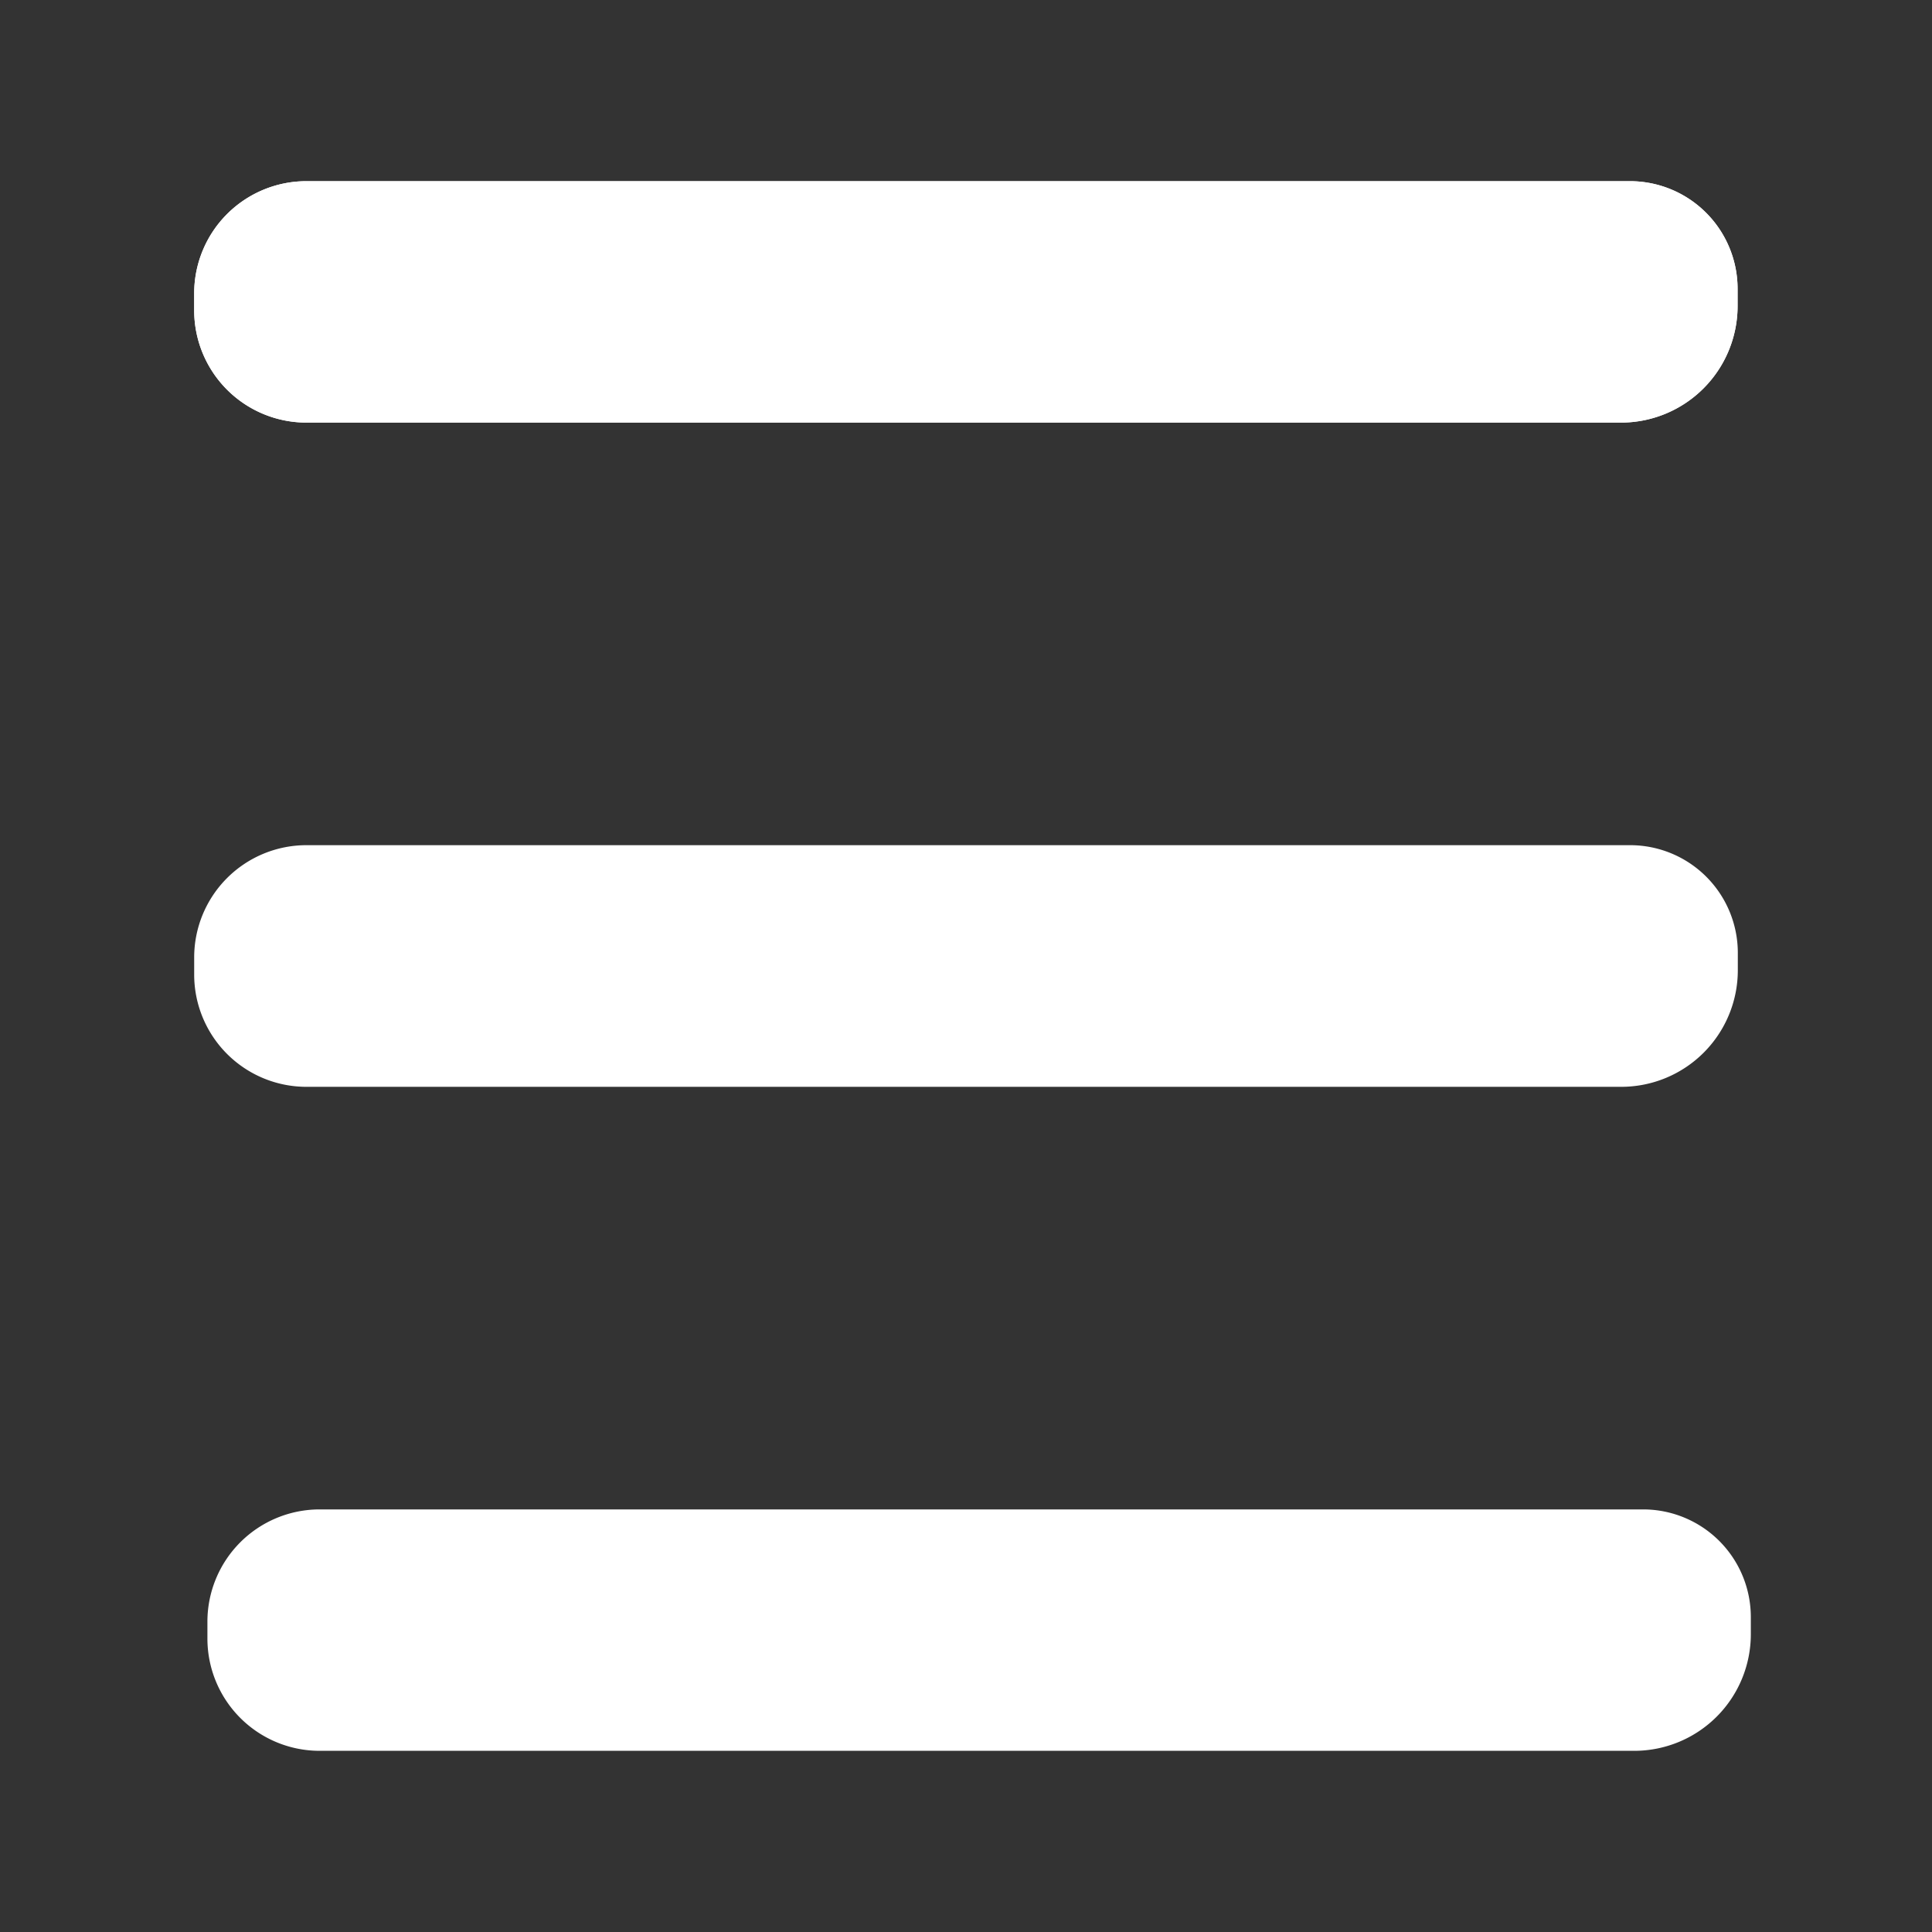<?xml version="1.0" encoding="UTF-8" standalone="no"?>
<!-- Created with Inkscape (http://www.inkscape.org/) -->

<svg
   width="32"
   height="32"
   viewBox="0 0 8.467 8.467"
   version="1.1"
   id="svg5"
   inkscape:export-filename="../../../../../../../../Downloads/menu-white.svg"
   inkscape:export-xdpi="96"
   inkscape:export-ydpi="96"
   sodipodi:docname="menu-white.svg"
   inkscape:version="1.2.2 (b0a8486, 2022-12-01)"
   xmlns:inkscape="http://www.inkscape.org/namespaces/inkscape"
   xmlns:sodipodi="http://sodipodi.sourceforge.net/DTD/sodipodi-0.dtd"
   xmlns="http://www.w3.org/2000/svg"
   xmlns:svg="http://www.w3.org/2000/svg">
  <rect x="0" y="0" width="8.467" height="8.467" fill="#333333" stroke="none"/>
  <sodipodi:namedview
     id="namedview7"
     pagecolor="#ffffff"
     bordercolor="#000000"
     borderopacity="0.25"
     inkscape:showpageshadow="2"
     inkscape:pageopacity="0.0"
     inkscape:pagecheckerboard="0"
     inkscape:deskcolor="#d1d1d1"
     inkscape:document-units="mm"
     showgrid="true"
     inkscape:zoom="7.3750004"
     inkscape:cx="-1.2881355"
     inkscape:cy="-4.813559"
     inkscape:window-width="1920"
     inkscape:window-height="1027"
     inkscape:window-x="3432"
     inkscape:window-y="25"
     inkscape:window-maximized="1"
     inkscape:current-layer="layer1">
    <inkscape:grid
       type="xygrid"
       id="grid351" />
  </sodipodi:namedview>
  <defs
     id="defs2">
    <inkscape:path-effect
       effect="fillet_chamfer"
       id="path-effect369"
       is_visible="true"
       lpeversion="1"
       nodesatellites_param="F,0,0,1,0,0.492,0,1 @ F,0,0,1,0,0.472,0,1 @ F,0,0,1,0,0.511,0,1 @ F,0,0,1,0,0.492,0,1"
       unit="px"
       method="auto"
       mode="F"
       radius="0"
       chamfer_steps="1"
       flexible="false"
       use_knot_distance="true"
       apply_no_radius="true"
       apply_with_radius="true"
       only_selected="false"
       hide_knots="false" />
    <inkscape:path-effect
       effect="fillet_chamfer"
       id="path-effect363"
       is_visible="true"
       lpeversion="1"
       nodesatellites_param="F,0,0,1,0,0.492,0,1 @ F,0,0,1,0,0.472,0,1 @ F,0,0,1,0,0.511,0,1 @ F,0,0,1,0,0.492,0,1"
       unit="px"
       method="auto"
       mode="F"
       radius="0"
       chamfer_steps="1"
       flexible="false"
       use_knot_distance="true"
       apply_no_radius="true"
       apply_with_radius="true"
       only_selected="false"
       hide_knots="false" />
    <inkscape:path-effect
       effect="fillet_chamfer"
       id="path-effect357"
       is_visible="true"
       lpeversion="1"
       nodesatellites_param="F,0,0,1,0,0.492,0,1 @ F,0,0,1,0,0.472,0,1 @ F,0,0,1,0,0.511,0,1 @ F,0,0,1,0,0.492,0,1"
       unit="px"
       method="auto"
       mode="F"
       radius="0"
       chamfer_steps="1"
       flexible="false"
       use_knot_distance="true"
       apply_no_radius="true"
       apply_with_radius="true"
       only_selected="false"
       hide_knots="false" />
    <inkscape:path-effect
       effect="fillet_chamfer"
       id="path-effect182"
       is_visible="true"
       lpeversion="1"
       nodesatellites_param="F,0,0,1,0,0.492,0,1 @ F,0,0,1,0,0.472,0,1 @ F,0,0,1,0,0.511,0,1 @ F,0,0,1,0,0.492,0,1"
       unit="px"
       method="auto"
       mode="F"
       radius="0"
       chamfer_steps="1"
       flexible="false"
       use_knot_distance="true"
       apply_no_radius="true"
       apply_with_radius="true"
       only_selected="false"
       hide_knots="false" />
  </defs>
  <g
     inkscape:label="Layer 1"
     inkscape:groupmode="layer"
     id="layer1">
    <path
       id="rect118"
       d="M 1.343,0.794 H 7.144 A 0.472,0.472 45 0 1 7.615,1.266 v 0.075 A 0.511,0.511 135 0 1 7.104,1.852 H 1.343 A 0.492,0.492 45 0 1 0.851,1.36 v -0.075 A 0.492,0.492 135 0 1 1.343,0.794 Z"
       style="fill:#ffffff;stroke-width:0.265" />
    <path
       id="path353"
       d="M 1.343,0.794 H 7.144 A 0.472,0.472 45 0 1 7.615,1.266 v 0.075 A 0.511,0.511 135 0 1 7.104,1.852 H 1.343 A 0.492,0.492 45 0 1 0.851,1.36 v -0.075 A 0.492,0.492 135 0 1 1.343,0.794 Z"
       style="fill:#ffffff;stroke-width:0.265" />
    <path
       id="path359"
       d="m 1.343,3.704 h 5.801 a 0.472,0.472 45 0 1 0.472,0.472 v 0.075 A 0.511,0.511 135 0 1 7.104,4.763 H 1.343 A 0.492,0.492 45 0 1 0.851,4.271 v -0.075 A 0.492,0.492 135 0 1 1.343,3.704 Z"
       style="fill:#ffffff;stroke-width:0.265" />
    <path
       id="path365"
       d="m 1.4,6.615 h 5.801 a 0.472,0.472 45 0 1 0.472,0.472 v 0.075 A 0.511,0.511 135 0 1 7.162,7.673 H 1.4 A 0.492,0.492 45 0 1 0.909,7.181 v -0.075 A 0.492,0.492 135 0 1 1.4,6.615 Z"
       style="fill:#ffffff;stroke-width:0.265" />
  </g>
</svg>
